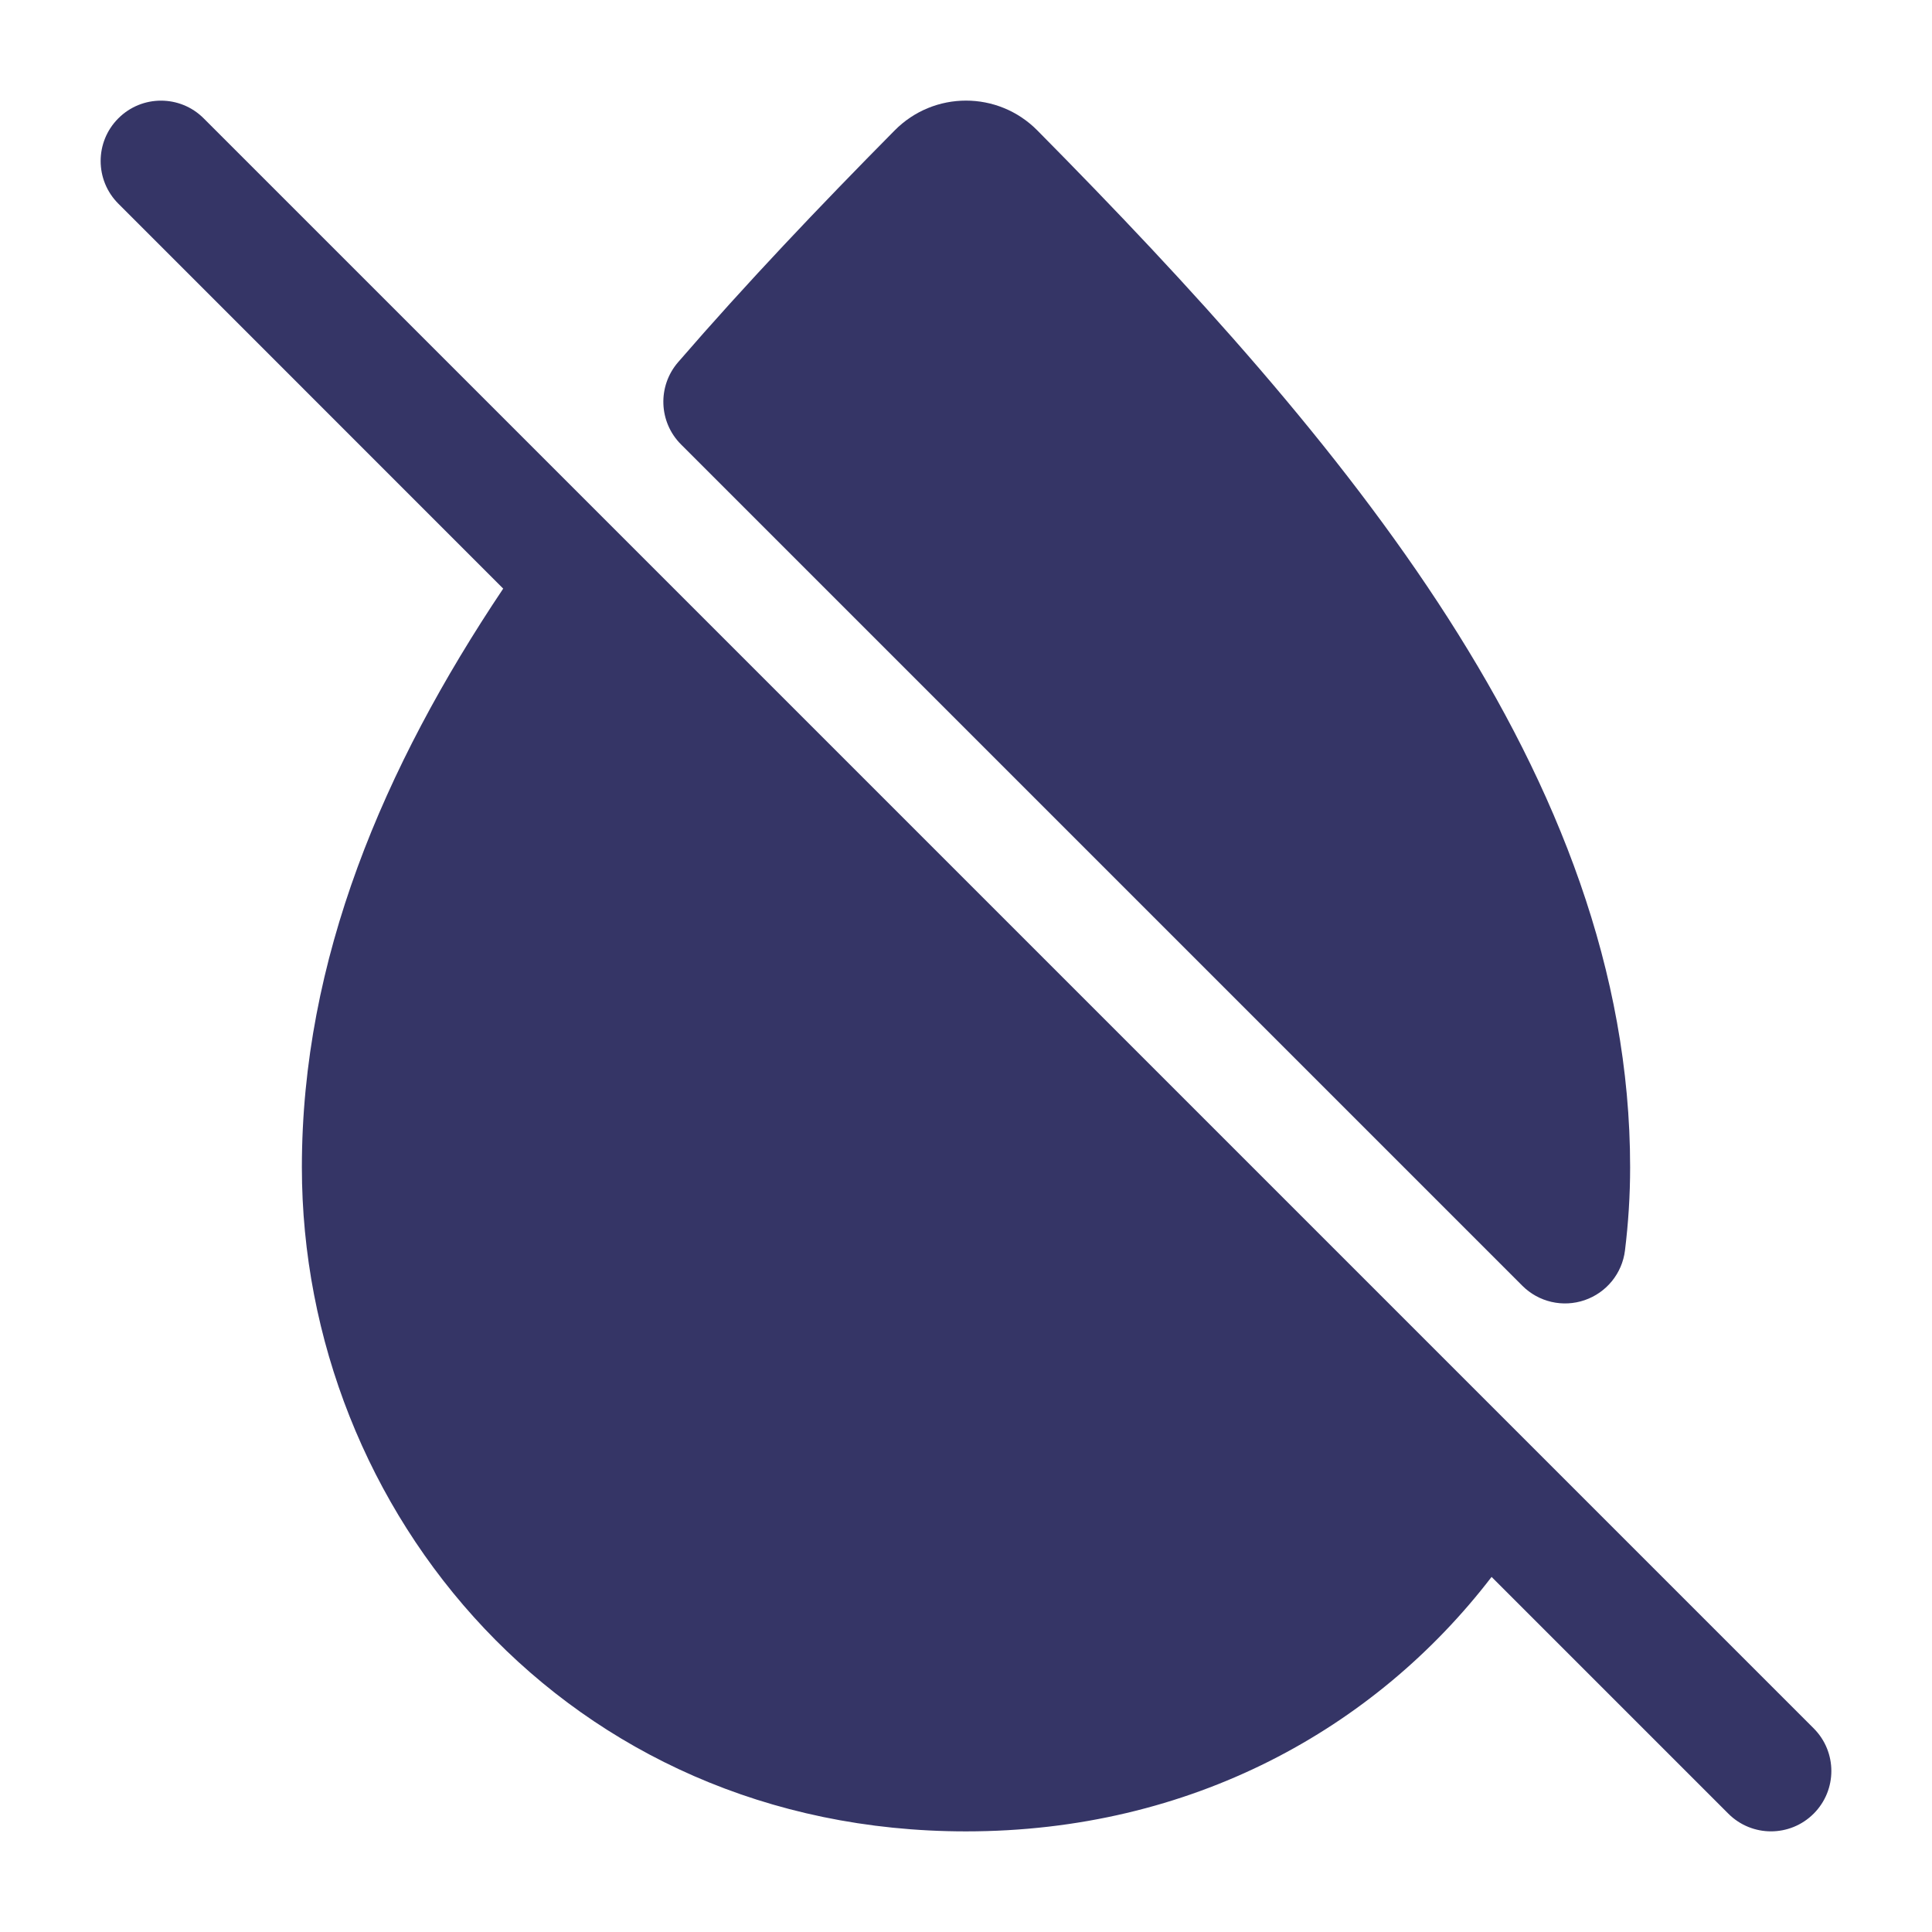 <svg width="24" height="24" viewBox="0 0 24 24" fill="none" xmlns="http://www.w3.org/2000/svg">
<path d="M11.113 1.621C11.602 1.126 12.398 1.126 12.887 1.621C14.8 3.555 16.632 5.563 17.987 7.676C19.344 9.793 20.25 12.059 20.25 14.5C20.25 14.848 20.228 15.193 20.186 15.534C20.151 15.819 19.956 16.058 19.685 16.151C19.414 16.244 19.114 16.175 18.911 15.972L8.46 5.521C8.182 5.243 8.166 4.798 8.423 4.5C9.268 3.523 10.18 2.564 11.113 1.621Z" fill="#353566"/>
<path d="M22.53 21.47C22.823 21.763 22.823 22.237 22.53 22.53C22.237 22.823 21.763 22.823 21.47 22.53L18.529 19.589C17.08 21.477 14.796 22.75 12 22.75C7.047 22.75 3.75 18.781 3.75 14.5C3.75 11.919 4.762 9.535 6.251 7.312L1.47 2.53C1.177 2.237 1.177 1.763 1.47 1.47C1.763 1.177 2.237 1.177 2.53 1.47L22.53 21.47Z" fill="#353566"/>
</svg>

